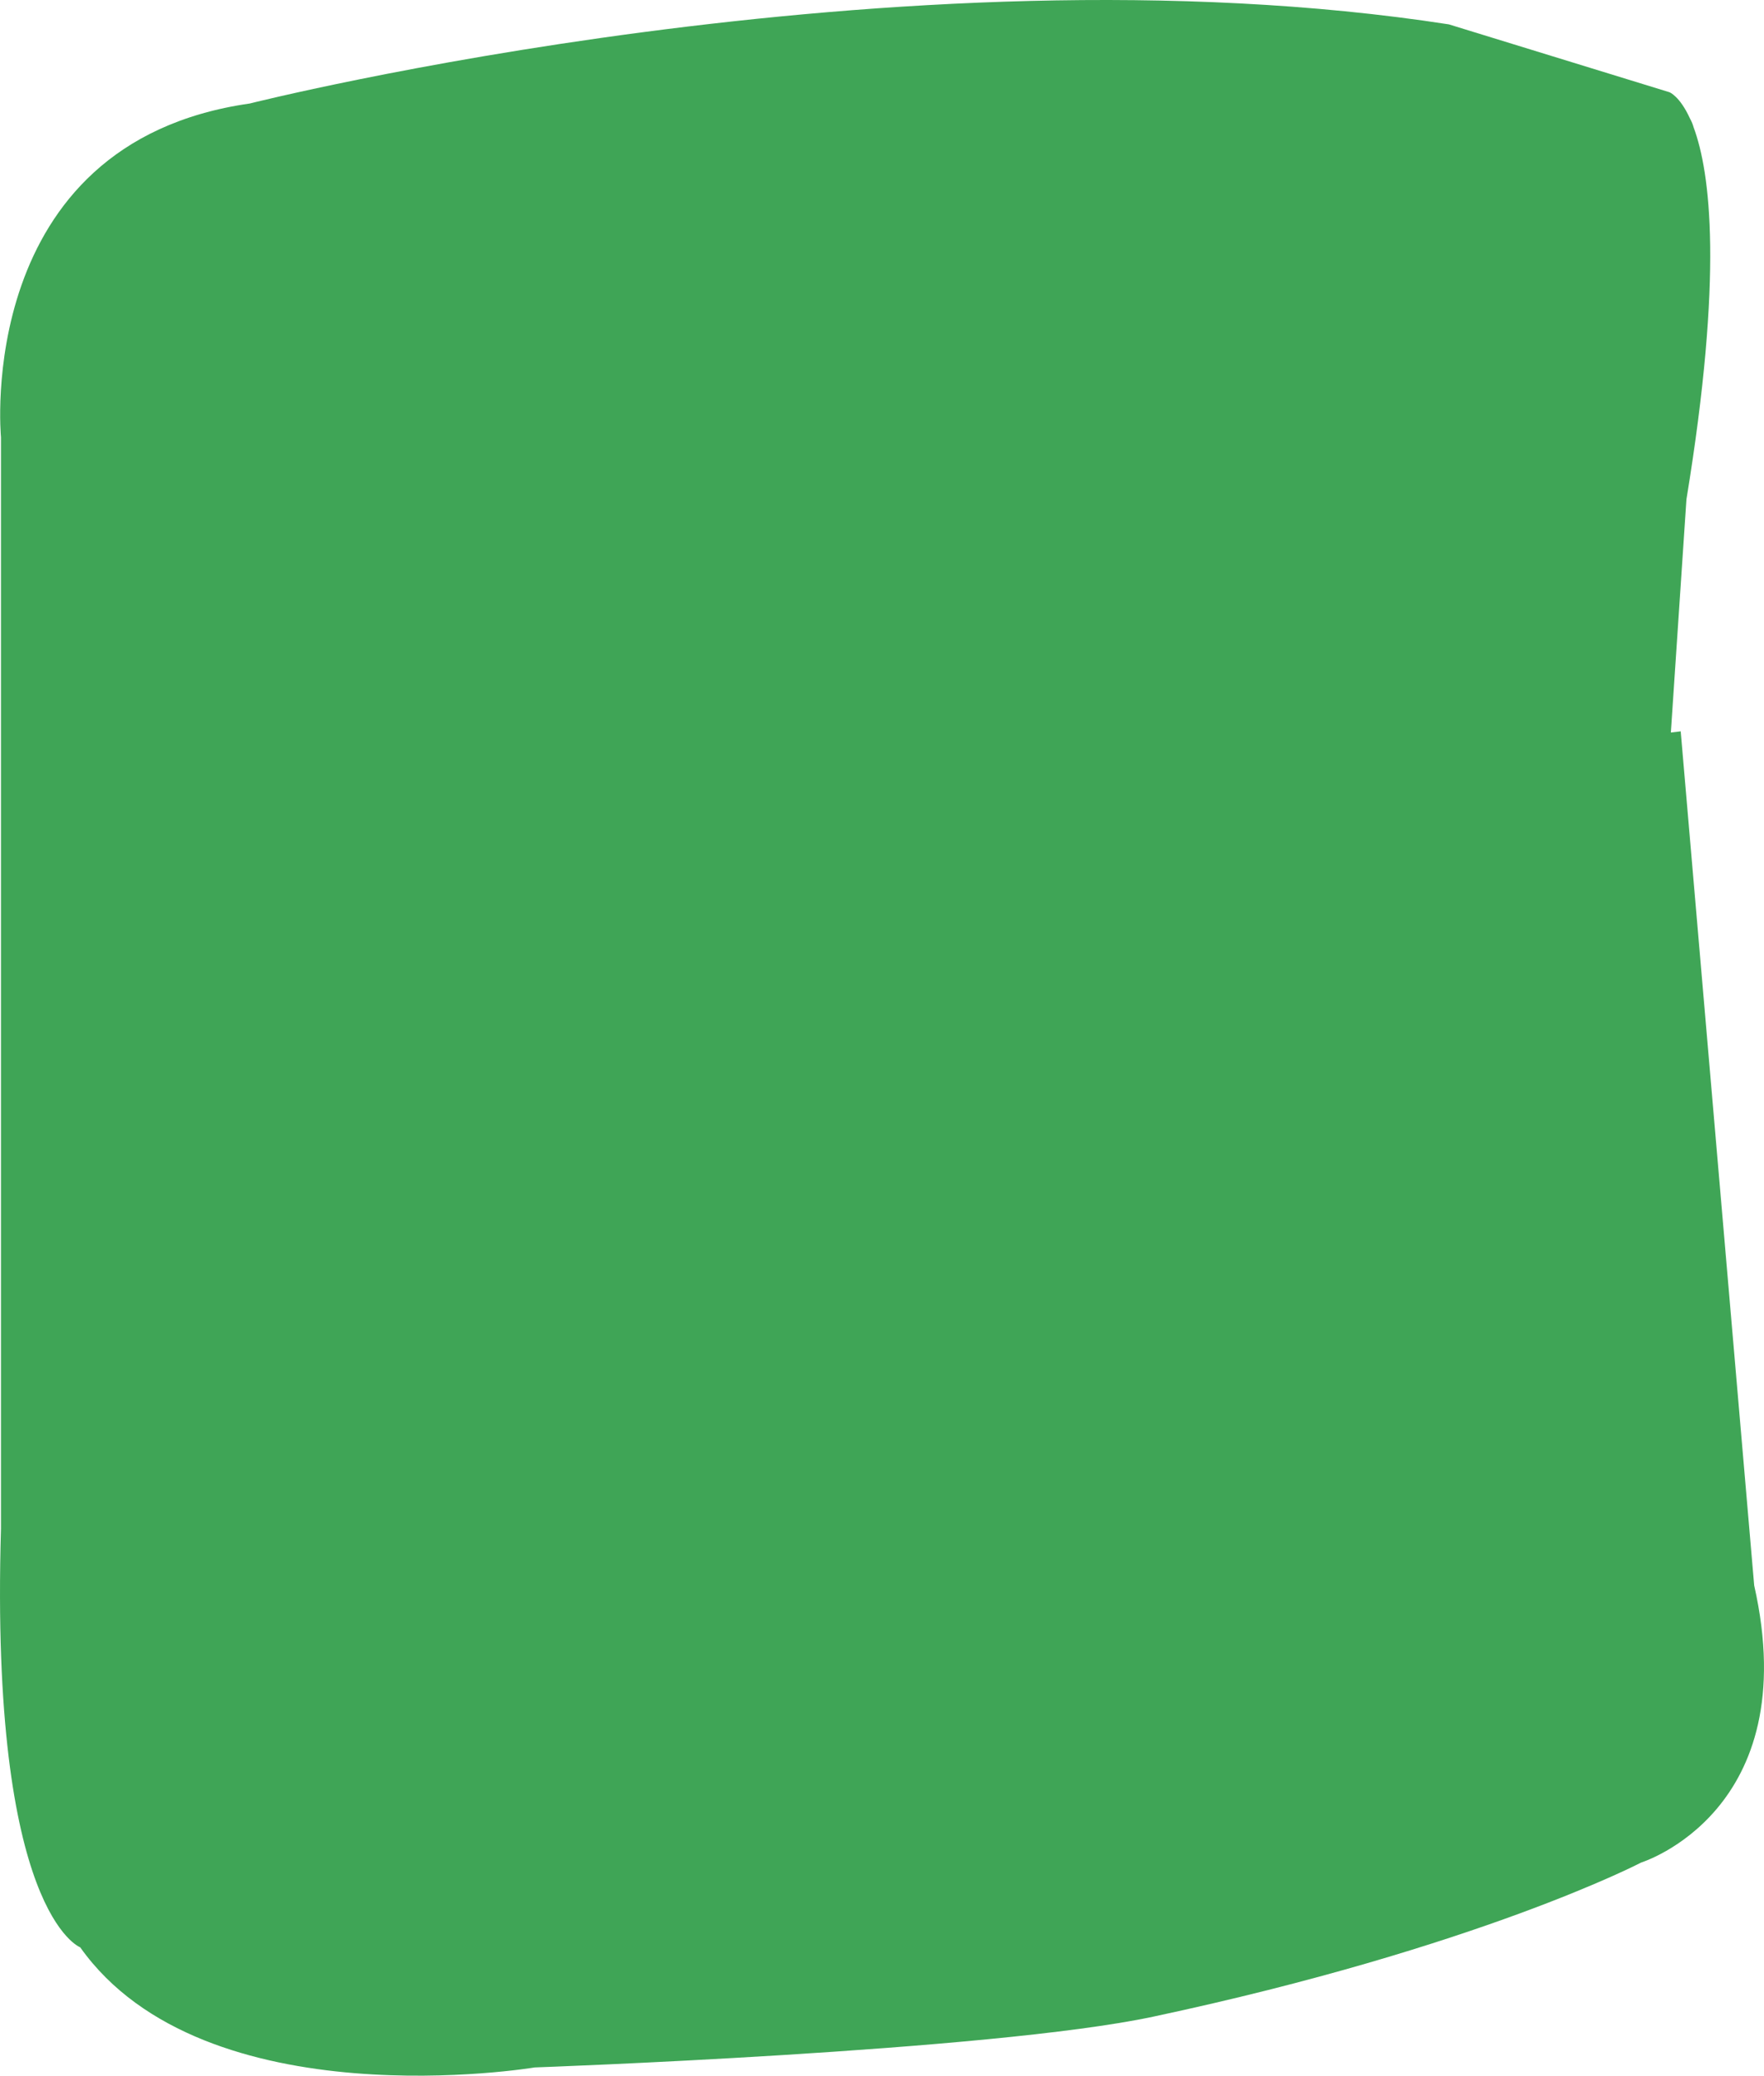<?xml version="1.0" encoding="utf-8"?>
<!-- Generator: Adobe Illustrator 17.0.0, SVG Export Plug-In . SVG Version: 6.00 Build 0)  -->
<!DOCTYPE svg PUBLIC "-//W3C//DTD SVG 1.1 Basic//EN" "http://www.w3.org/Graphics/SVG/1.1/DTD/svg11-basic.dtd">
<svg version="1.1" baseProfile="basic" id="Слой_1"
	 xmlns="http://www.w3.org/2000/svg" xmlns:xlink="http://www.w3.org/1999/xlink" x="0px" y="0px" width="137.002px"
	 height="161.201px" viewBox="0 0 137.002 161.201" xml:space="preserve">
<path fill="#3FA556" d="M136.24,123.125l-5.707-66.327l-0.765,0.091l1.21-18.103c2.874-17.533,1.854-25.398,0.56-28.892
	c-0.066-0.243-0.163-0.469-0.282-0.683c-0.797-1.754-1.599-2.049-1.599-2.049l-17.129-5.269c-42.615-6.59-93.127,6.145-93.127,6.145
	C-2.121,11.11,0.076,33.954,0.076,33.954v84.777c-0.876,29.865,6.153,32.499,6.153,32.499c9.663,13.619,35.297,9.329,35.297,9.329
	s35.41-1.253,48.03-3.941c25.296-5.388,37.905-11.971,37.905-11.971S140.196,140.692,136.24,123.125z"/>
</svg>
